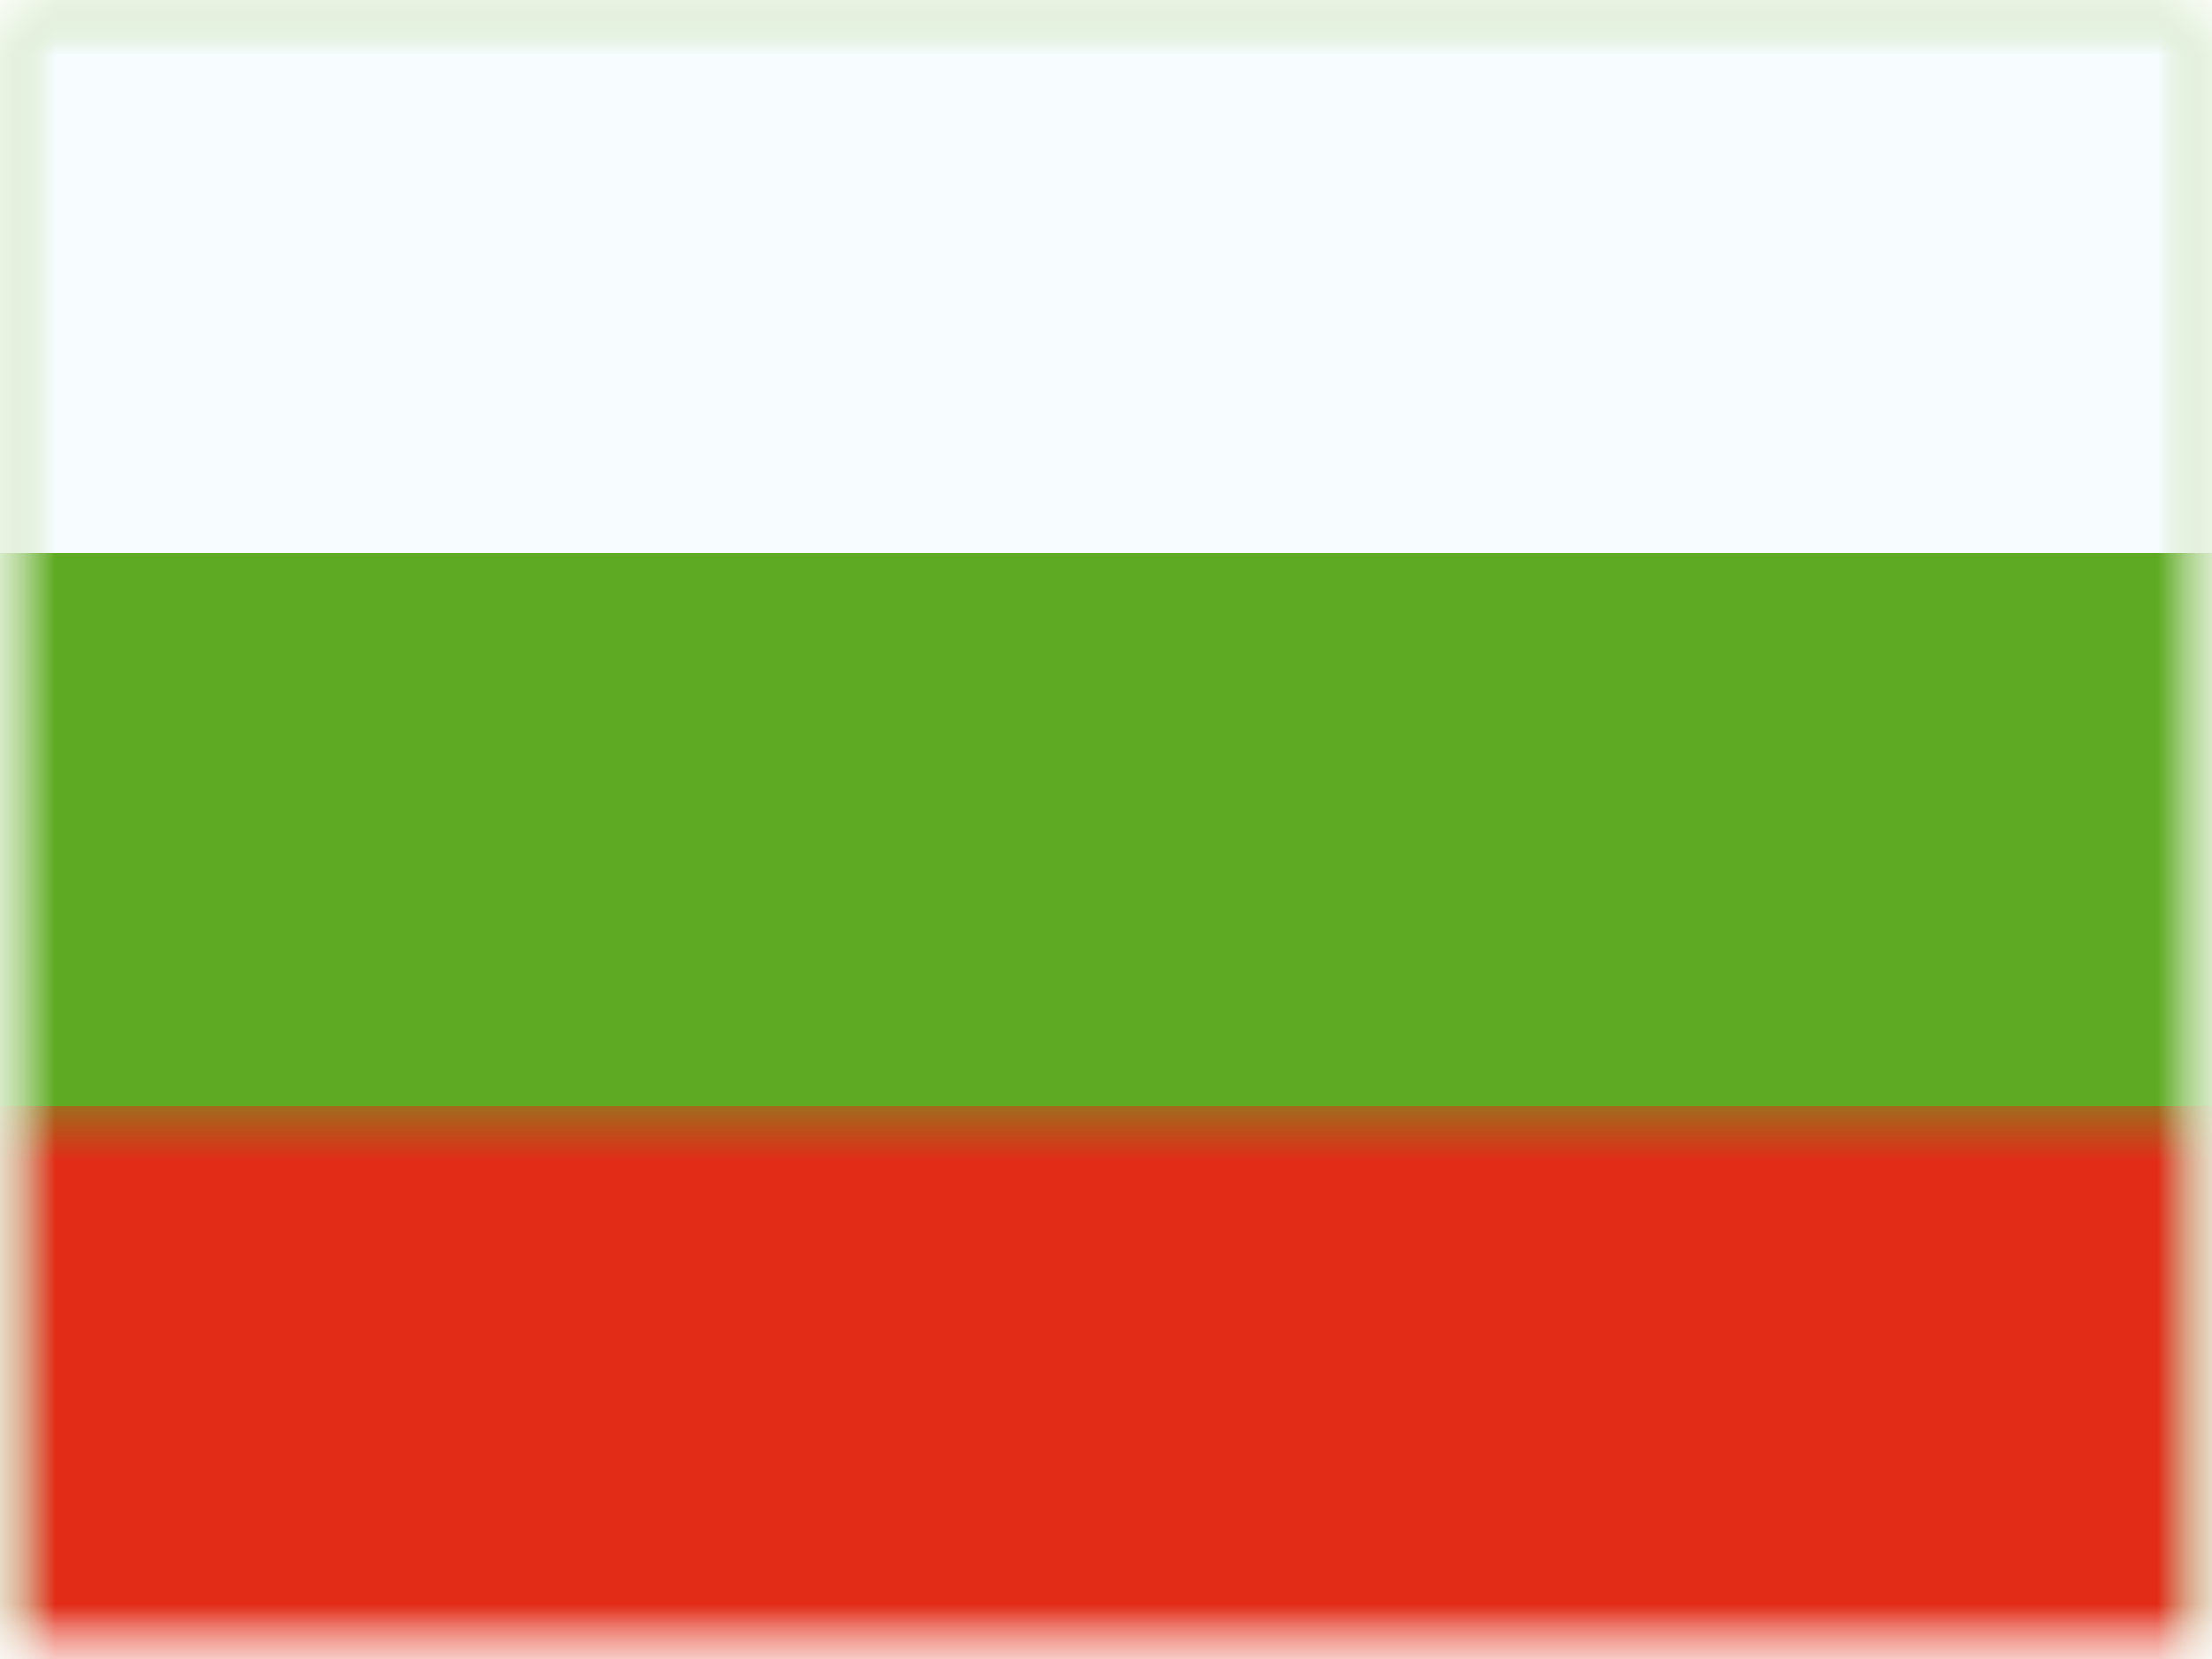 <svg xmlns="http://www.w3.org/2000/svg" xmlns:xlink="http://www.w3.org/1999/xlink" width="20" height="15" viewBox="0 0 20 15">
  <rect x="0" y="0" width="20" height="15" fill="#333333" stroke="none"/>
  <defs>
    <rect id="a" width="20" height="15"/>
    <rect id="c" width="20" height="15"/>
    <rect id="e" width="20" height="15"/>
  </defs>
  <g fill="none" fill-rule="evenodd">
    <mask id="b" fill="white">
      <use xlink:href="#a"/>
    </mask>
    <use fill="#FFFFFF" xlink:href="#a"/>
    <g mask="url(#b)">
      <mask id="d" fill="white">
        <use xlink:href="#c"/>
      </mask>
      <g mask="url(#d)">
        <mask id="f" fill="white">
          <use xlink:href="#e"/>
        </mask>
        <use fill="#5EAA22" xlink:href="#e"/>
        <rect width="20" height="5" fill="#F7FCFF" mask="url(#f)"/>
        <rect width="20" height="5" y="10" fill="#E22C18" mask="url(#f)"/>
      </g>
    </g>
  </g>
</svg>
